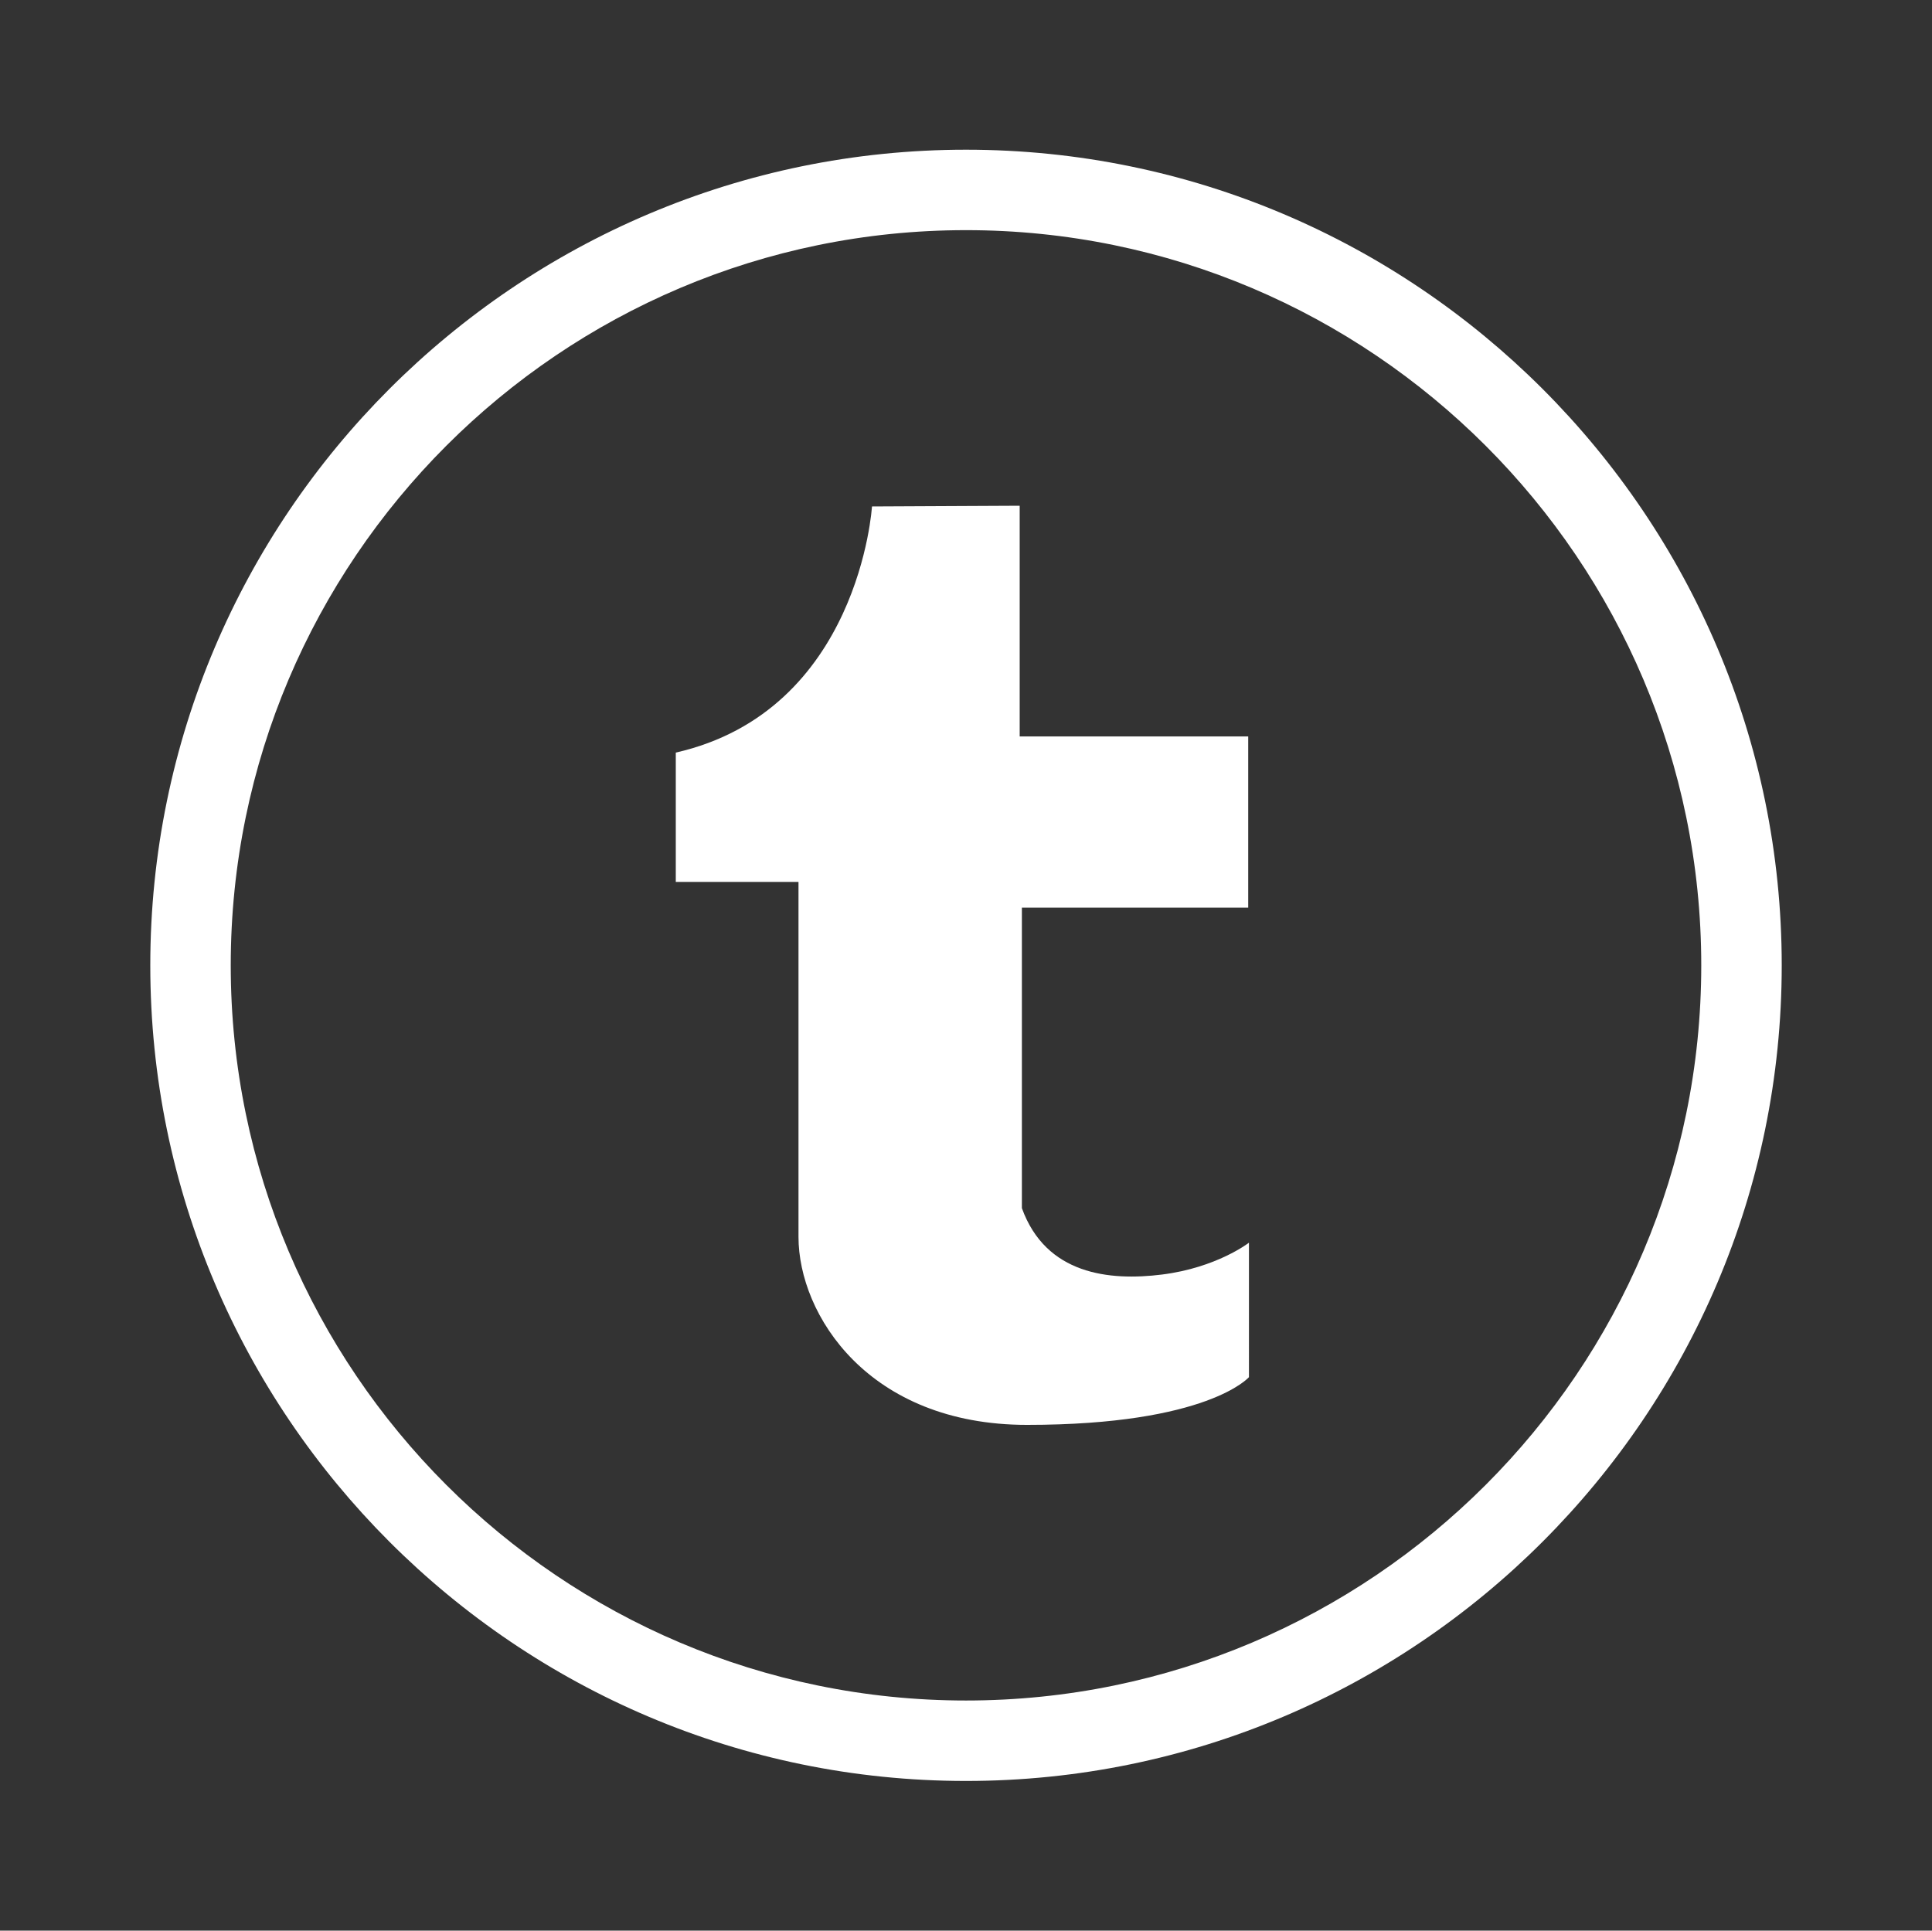 <?xml version="1.0" ?><!DOCTYPE svg  PUBLIC '-//W3C//DTD SVG 1.1//EN'  'http://www.w3.org/Graphics/SVG/1.1/DTD/svg11.dtd'><svg fill="white" enable-background="new 0 0 144.083 144" height="144px" id="Tumblr" version="1.1" viewBox="0 0 144.083 144" width="144.083px" xml:space="preserve" xmlns="http://www.w3.org/2000/svg" xmlns:xlink="http://www.w3.org/1999/xlink"><rect x="0" y="0" width="144.083" height="144" fill="#333333" stroke="none"/><path d="M72.041,11.166c-33.544,0-60.833,27.29-60.833,60.834s27.289,60.834,60.833,60.834s60.835-27.29,60.835-60.834  S105.584,11.166,72.041,11.166z M72.041,126.834c-30.235,0-54.833-24.599-54.833-54.834s24.598-54.834,54.833-54.834  S126.875,41.765,126.875,72S102.276,126.834,72.041,126.834z"/><path d="M76.209,90.111c0-5.387,0-22.414,0-22.414h16.879V54.929H76.045V37.721L65.03,37.775c0,0-0.932,15.235-14.632,18.358v9.646  h9.151c0,0,0,20.302,0,26.47c0,5.809,5.207,14.027,17.045,14.027c13.498,0,16.549-3.561,16.549-3.561V92.688  c0,0-2.393,1.863-6.484,2.375C82.739,95.553,78.004,95.072,76.209,90.111z"/></svg>